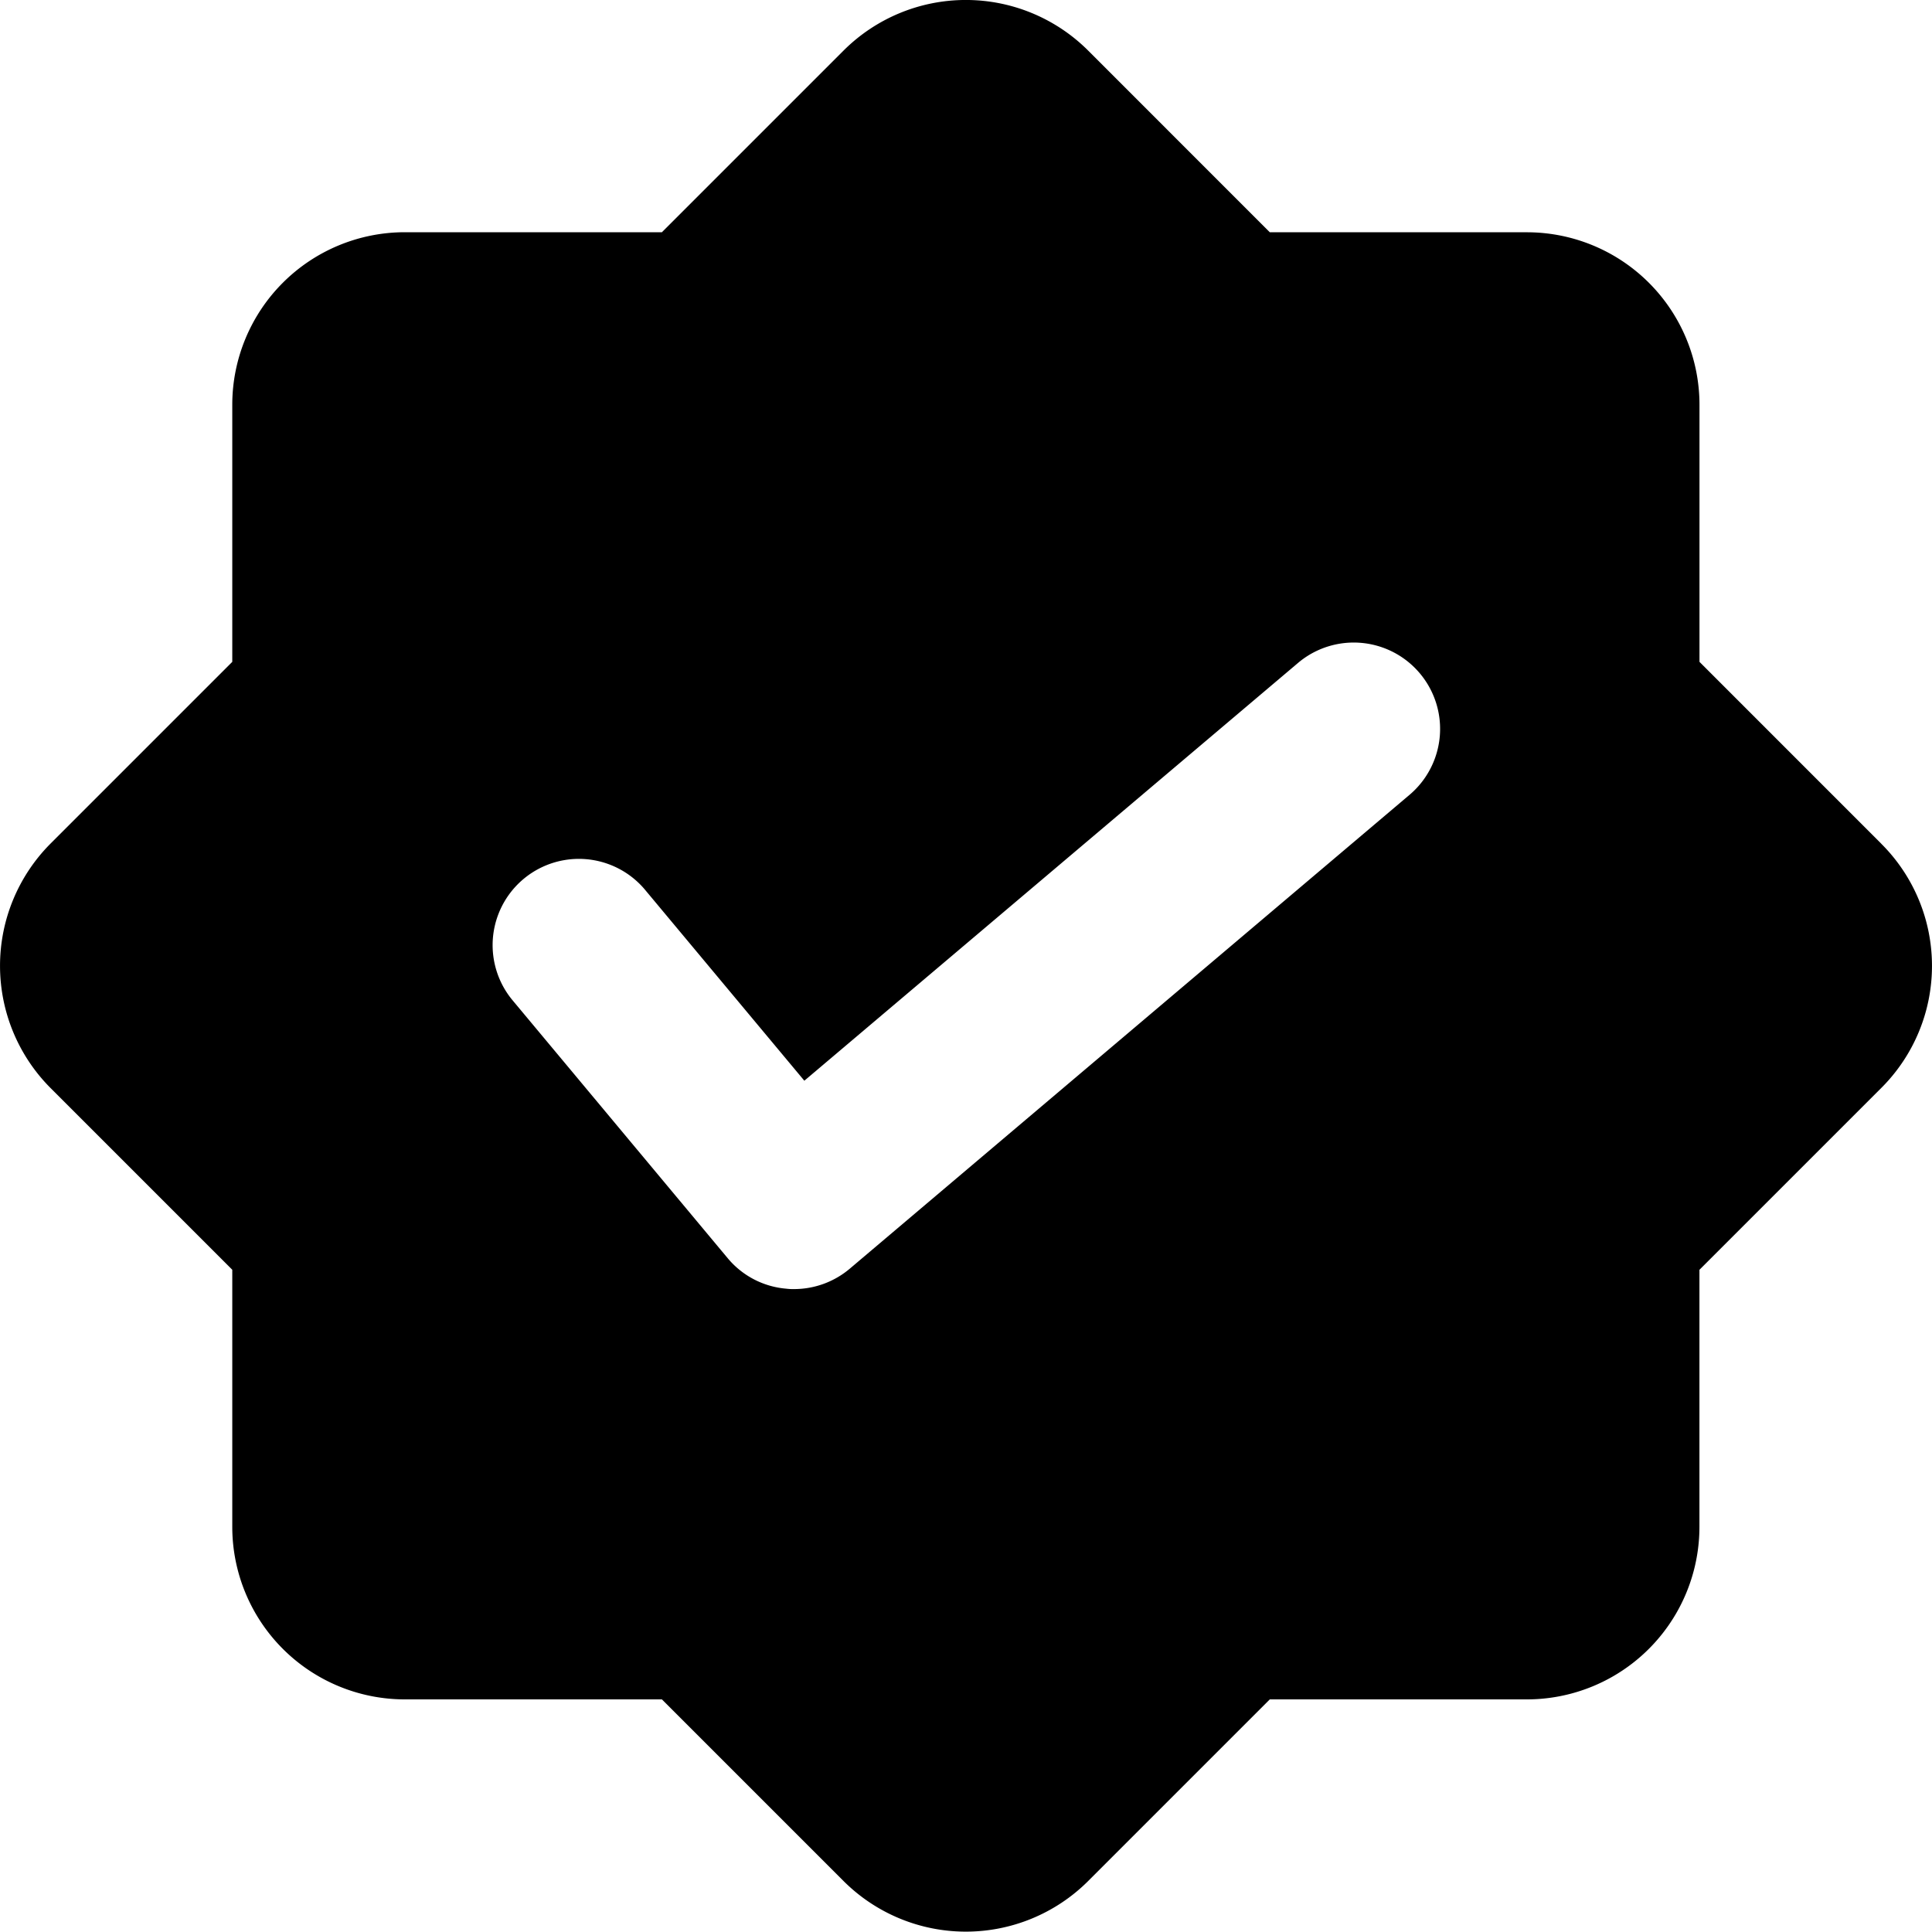 <svg xmlns="http://www.w3.org/2000/svg" width="40" height="40" viewBox="0 0 40 40">
  <g id="icon_Public_account" data-name="icon_Public account" transform="translate(-190 -277)">
    <rect id="矩形_4" data-name="矩形 4" width="40" height="40" transform="translate(190 277)"  opacity="0"/>
    <path id="公众号" d="M111.682,90.566,107.917,86.8V81.479a3.573,3.573,0,0,0-3.573-3.573H99.021L95.256,74.14a3.584,3.584,0,0,0-5.056,0l-3.765,3.765H81.113a3.573,3.573,0,0,0-3.573,3.573V86.8l-3.765,3.765a3.584,3.584,0,0,0,0,5.056l3.765,3.765v5.322a3.573,3.573,0,0,0,3.573,3.573h5.322l3.765,3.765a3.584,3.584,0,0,0,5.056,0l3.765-3.765h5.322a3.573,3.573,0,0,0,3.573-3.573V99.387l3.765-3.765a3.569,3.569,0,0,0,0-5.056Zm-9.754-1.025-11.6,9.82a1.788,1.788,0,0,1-1.158.425,1.062,1.062,0,0,1-.158-.008,1.768,1.768,0,0,1-1.216-.633L83.329,93.79a1.786,1.786,0,0,1,2.74-2.291l3.315,3.973,10.237-8.663a1.788,1.788,0,0,1,2.307,2.732Z" transform="translate(117.269 203.903)" />
  </g>
</svg>

